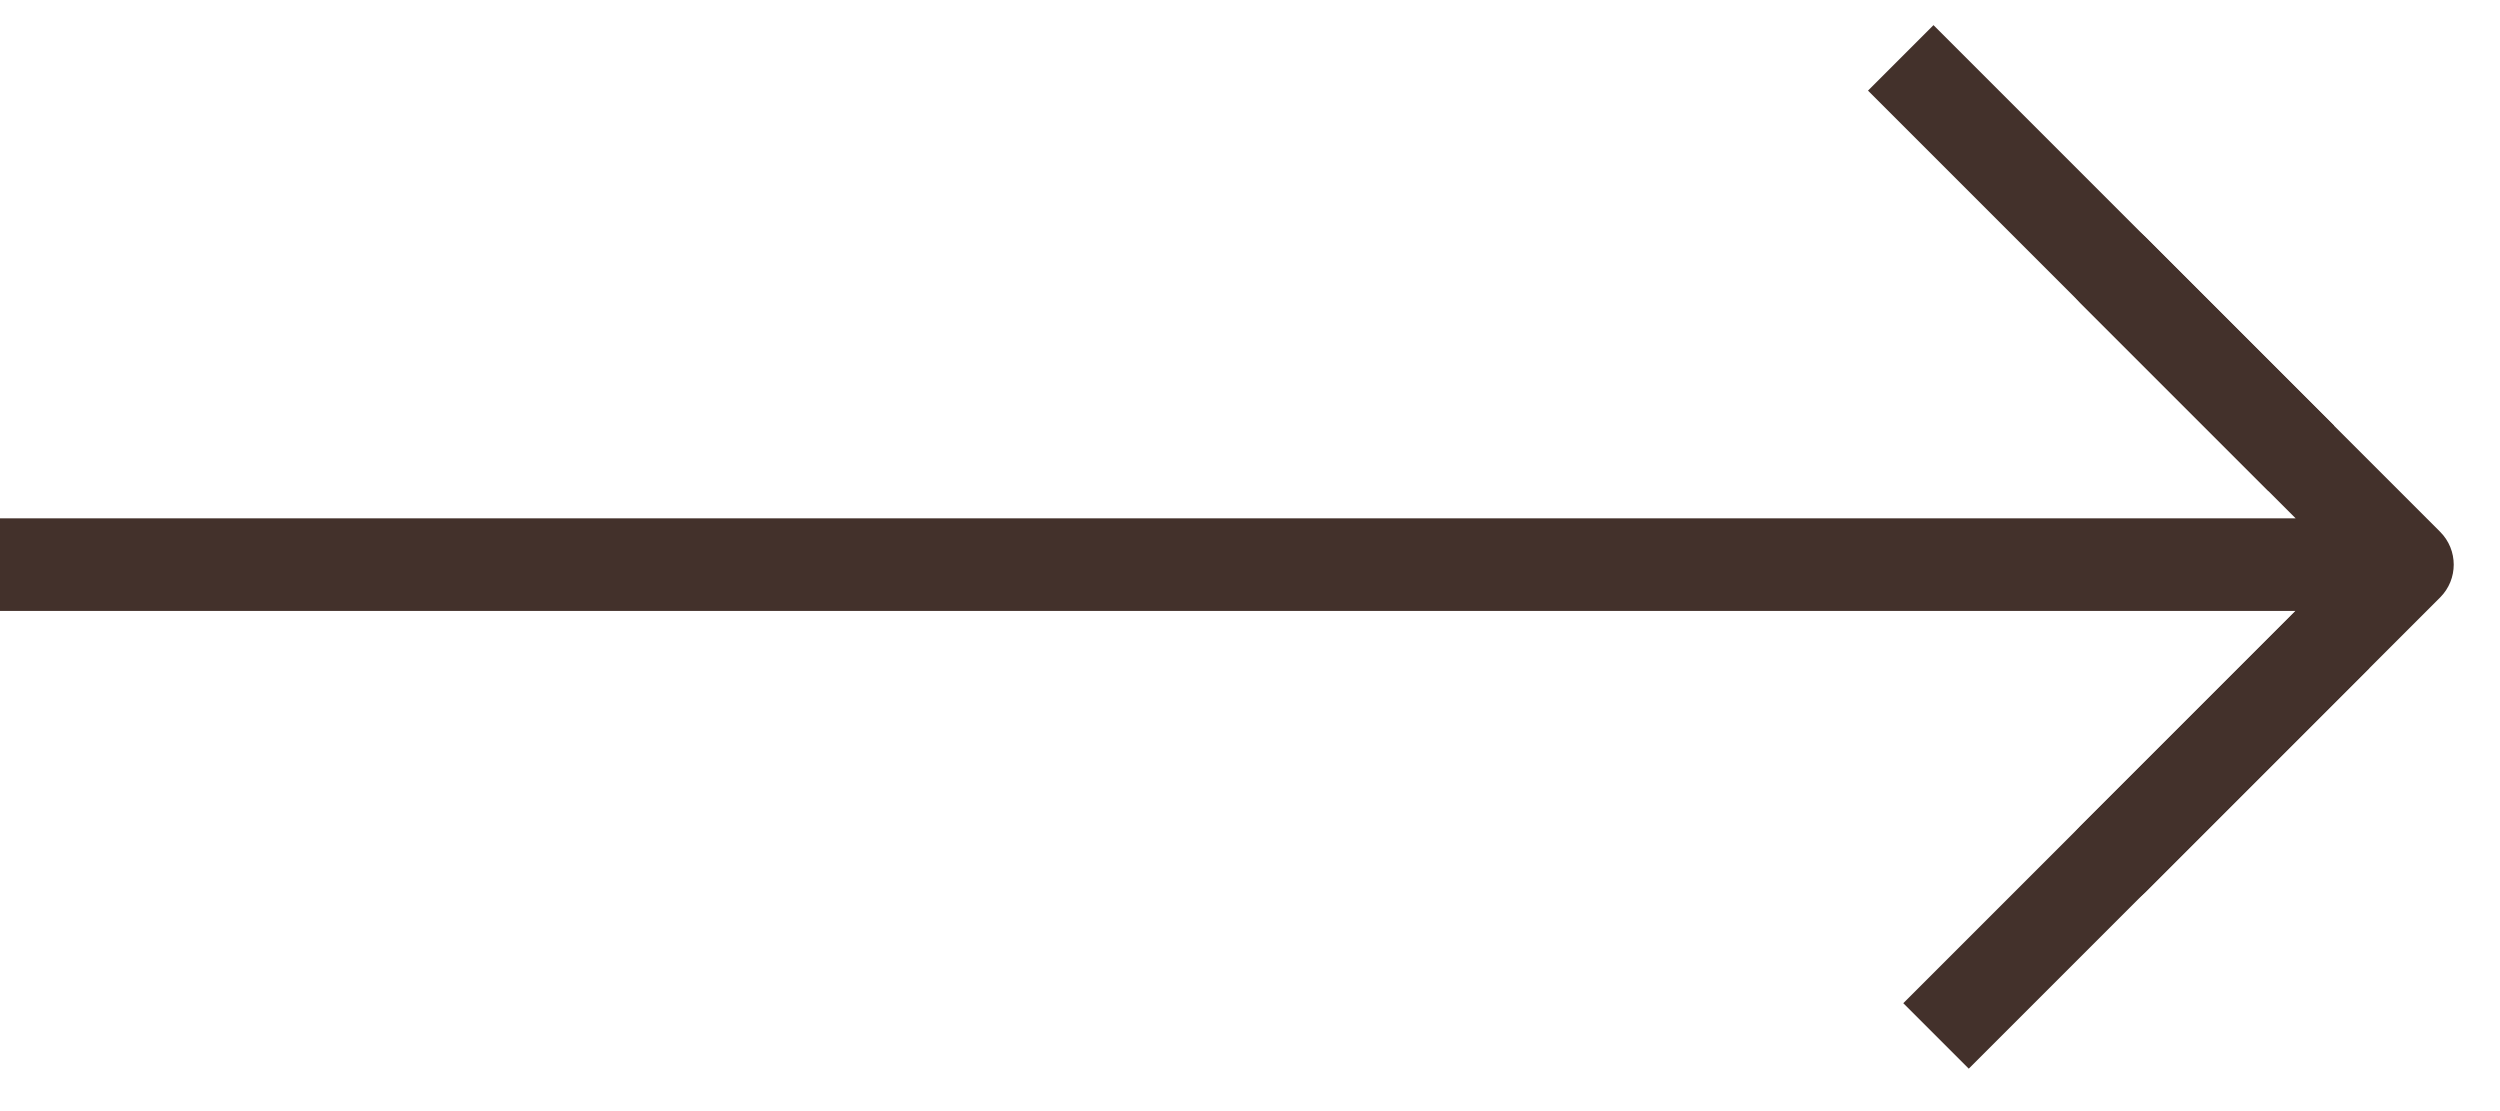 <svg width="27" height="12" viewBox="0 0 27 12" fill="none" xmlns="http://www.w3.org/2000/svg">
<path d="M26.354 6.452C26.549 6.256 26.549 5.94 26.354 5.744L23.172 2.562C22.976 2.367 22.66 2.367 22.465 2.562C22.269 2.758 22.269 3.074 22.465 3.27L25.293 6.098L22.465 8.926C22.269 9.122 22.269 9.438 22.465 9.634C22.66 9.829 22.976 9.829 23.172 9.634L26.354 6.452ZM0 6.598H26V5.598H0V6.598Z" fill="#43312B"/>
<path d="M24.854 4.951L20.528 0.625" stroke="#43312B"/>
<path d="M25.234 6.863L20.909 11.188" stroke="#43312B"/>
</svg>
